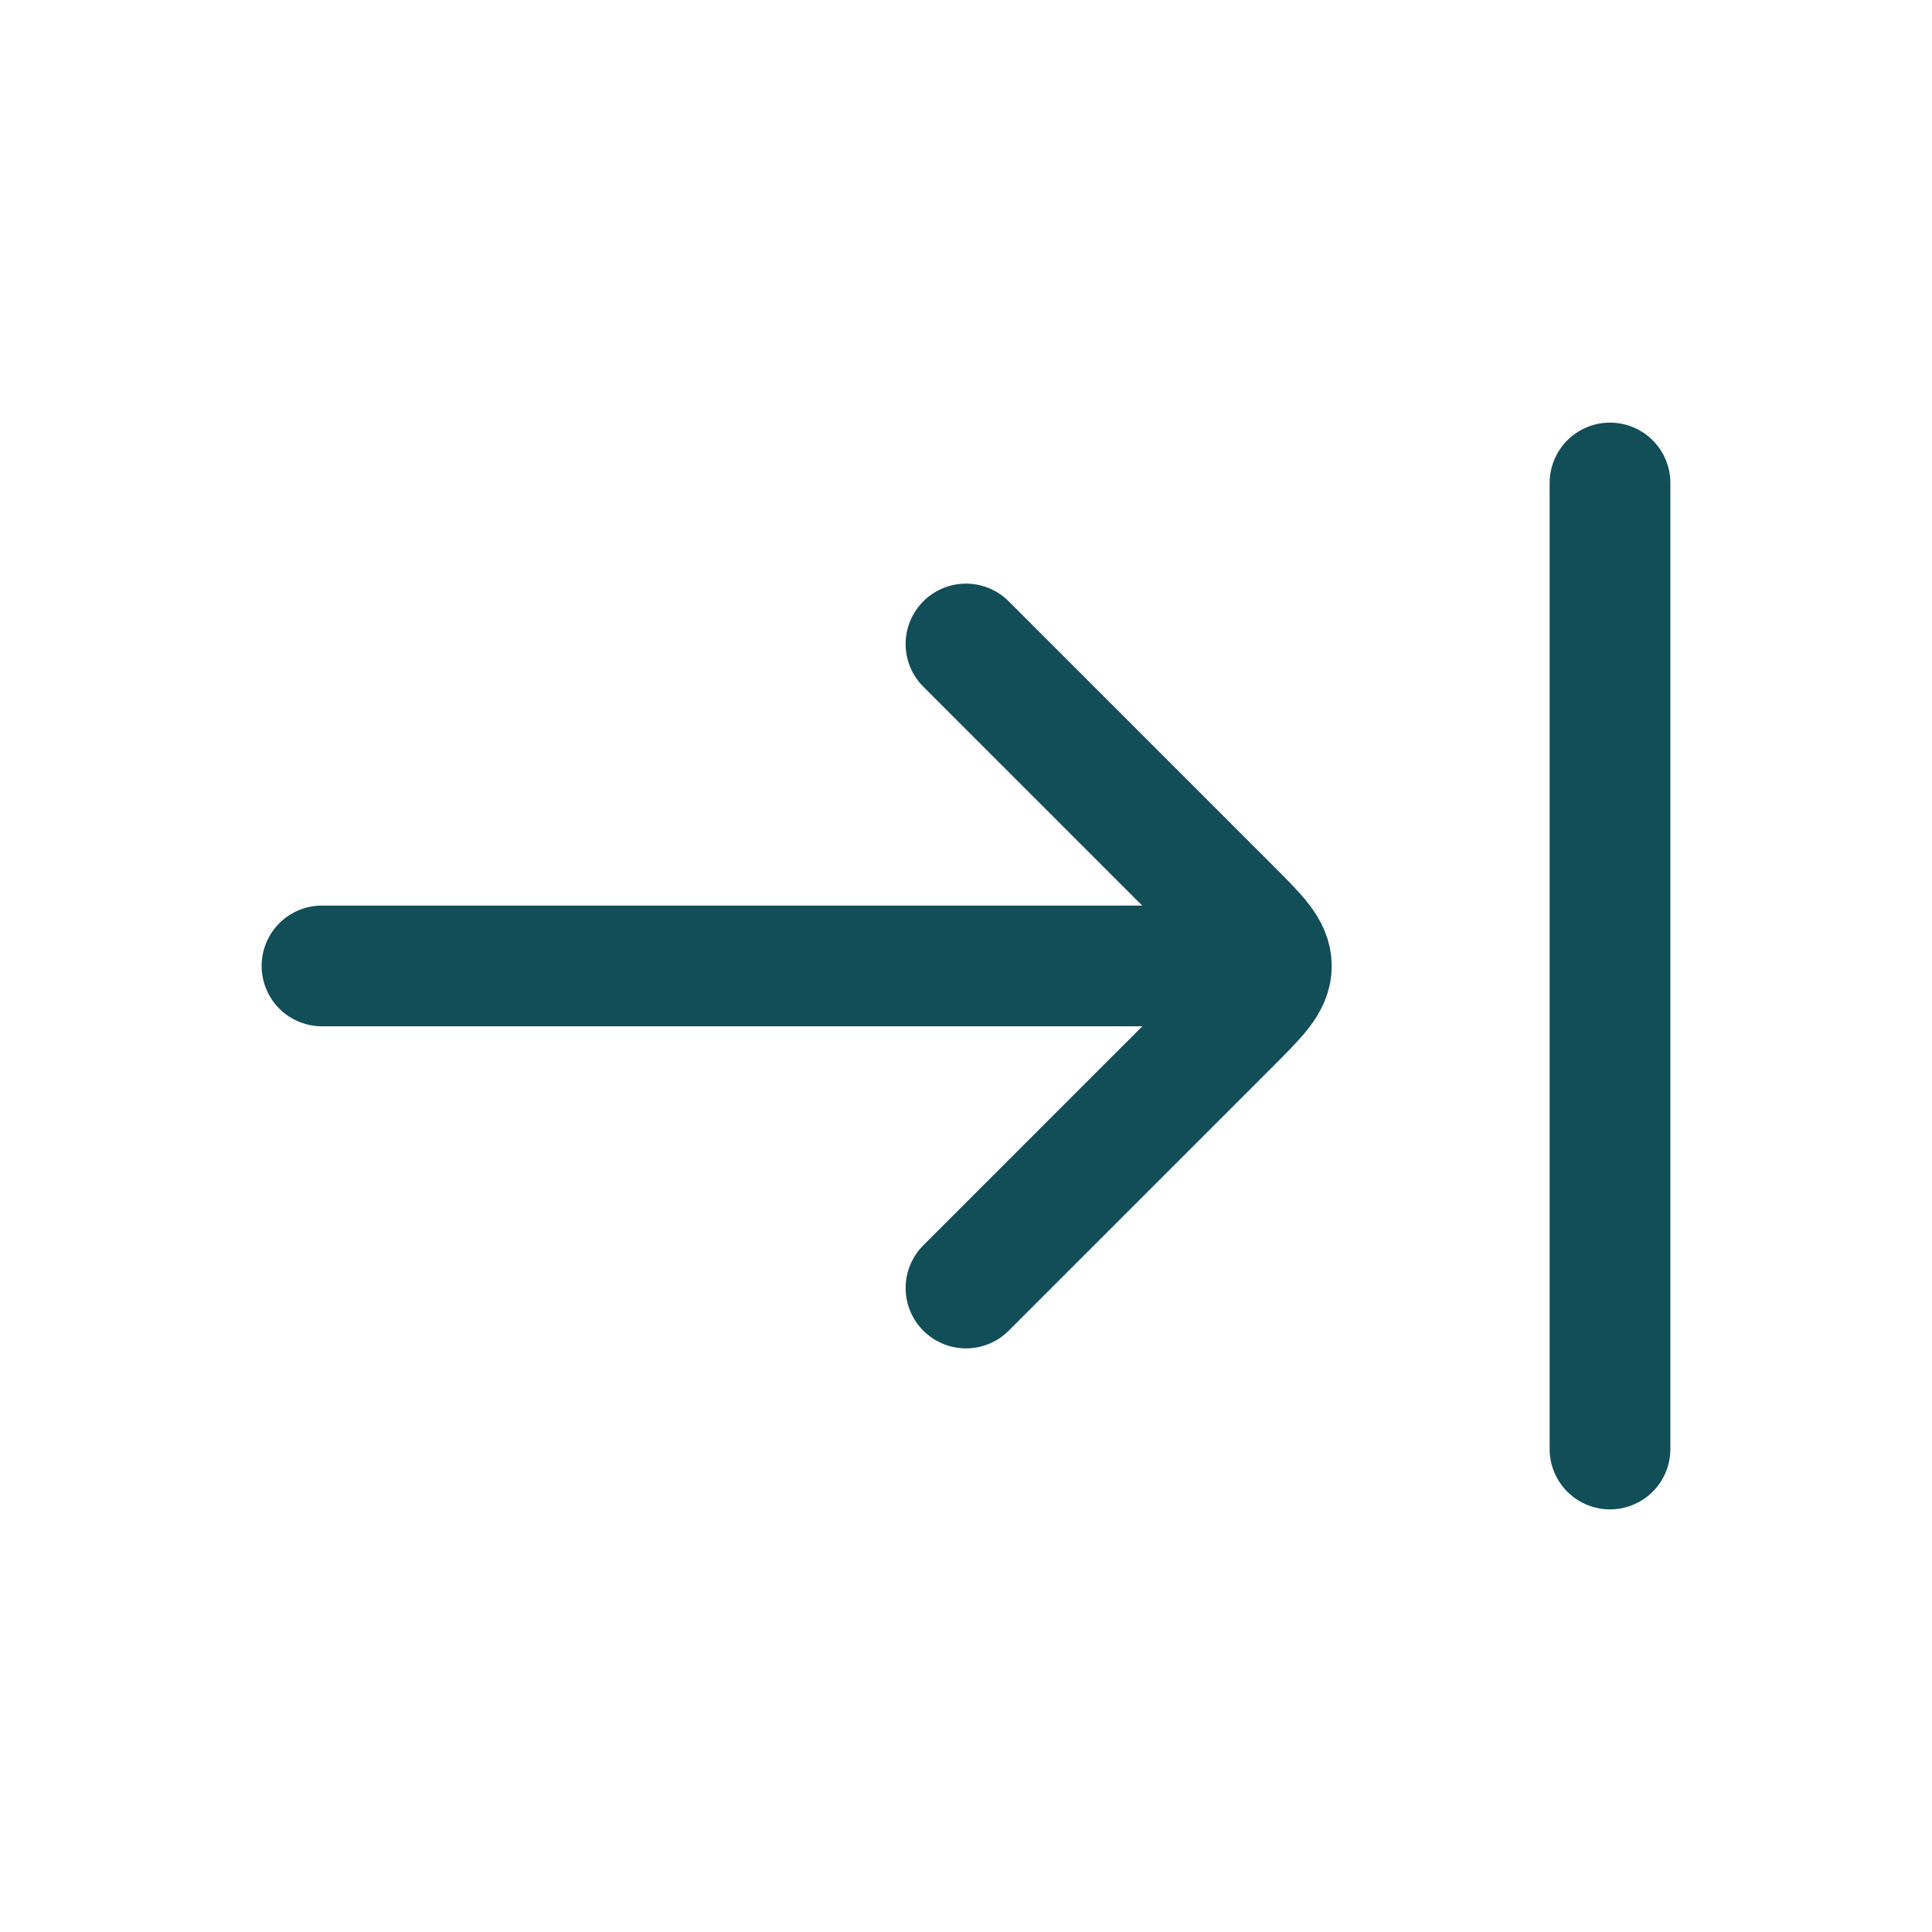 <svg width="24" height="24" viewBox="0 0 24 24" fill="none" xmlns="http://www.w3.org/2000/svg">
<path d="M20 18V6" stroke="#124E58" stroke-width="1.5" stroke-linecap="round"/>
<path d="M15 11.999H4" stroke="#124E58" stroke-width="1.5" stroke-linecap="round" stroke-linejoin="round"/>
<path d="M12 16L15.293 12.707C15.626 12.374 15.793 12.207 15.793 12C15.793 11.793 15.626 11.626 15.293 11.293L12 8" stroke="#124E58" stroke-width="1.5" stroke-linecap="round" stroke-linejoin="round"/>
</svg>
